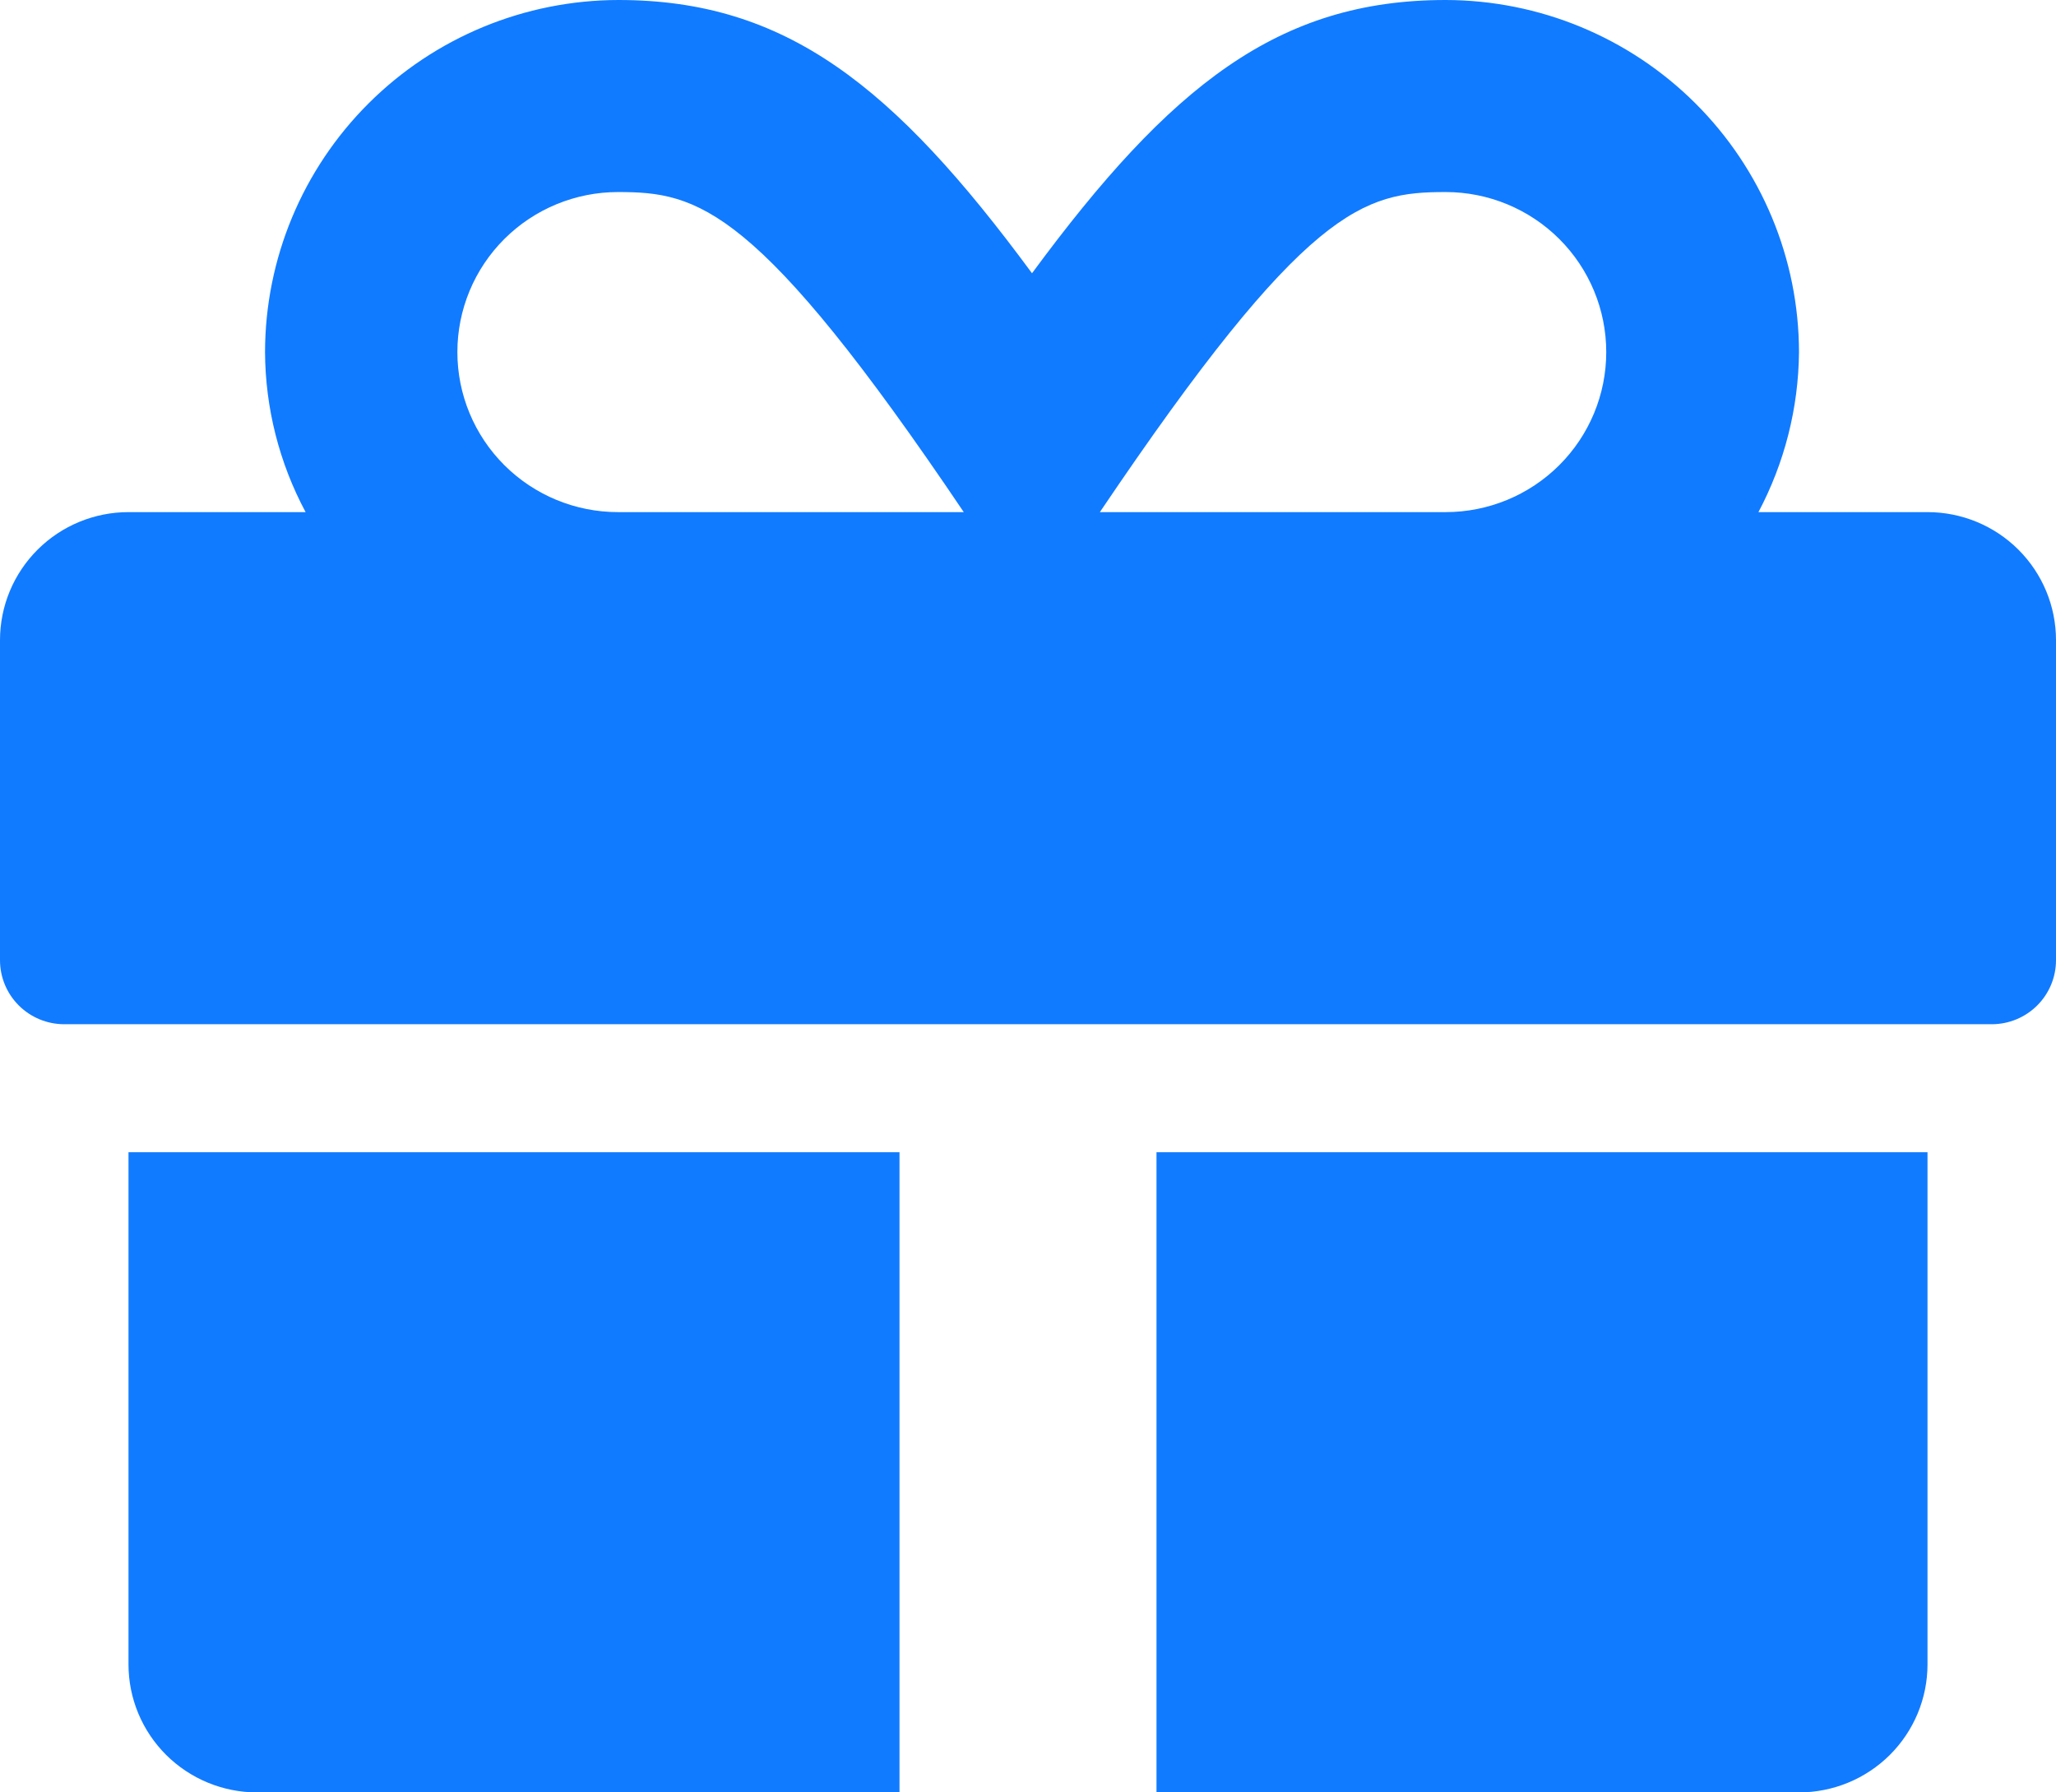 <svg width="117" height="102" viewBox="0 0 117 102" fill="none" xmlns="http://www.w3.org/2000/svg">
<path d="M7.312 94.714C7.312 96.647 8.083 98.5 9.454 99.866C10.826 101.232 12.686 102 14.625 102H51.188V65.571H7.312V94.714ZM65.812 102H102.375C104.314 102 106.174 101.232 107.546 99.866C108.917 98.5 109.688 96.647 109.688 94.714V65.571H65.812V102ZM109.688 29.143H100.067C101.556 26.335 102.348 23.212 102.375 20.036C102.367 14.724 100.246 9.633 96.476 5.877C92.707 2.121 87.597 0.008 82.266 0C72.759 0 66.612 4.85 58.728 15.55C50.845 4.85 44.698 0 35.191 0C29.86 0.008 24.75 2.121 20.981 5.877C17.211 9.633 15.09 14.724 15.082 20.036C15.098 23.213 15.89 26.339 17.39 29.143H7.312C5.373 29.143 3.513 29.91 2.142 31.277C0.77 32.643 0 34.496 0 36.429L0 54.643C0 55.609 0.385 56.536 1.071 57.219C1.757 57.902 2.687 58.286 3.656 58.286H113.344C114.313 58.286 115.243 57.902 115.929 57.219C116.615 56.536 117 55.609 117 54.643V36.429C117 34.496 116.23 32.643 114.858 31.277C113.487 29.91 111.627 29.143 109.688 29.143V29.143ZM35.169 29.143C32.744 29.143 30.419 28.183 28.705 26.475C26.991 24.767 26.028 22.451 26.028 20.036C26.028 17.62 26.991 15.304 28.705 13.596C30.419 11.888 32.744 10.929 35.169 10.929C39.716 10.929 43.075 11.68 54.844 29.143H35.169ZM82.266 29.143H62.59C74.336 11.725 77.604 10.929 82.266 10.929C84.69 10.929 87.015 11.888 88.729 13.596C90.443 15.304 91.406 17.62 91.406 20.036C91.406 22.451 90.443 24.767 88.729 26.475C87.015 28.183 84.69 29.143 82.266 29.143Z" fill="#117BFF"/>
</svg>
